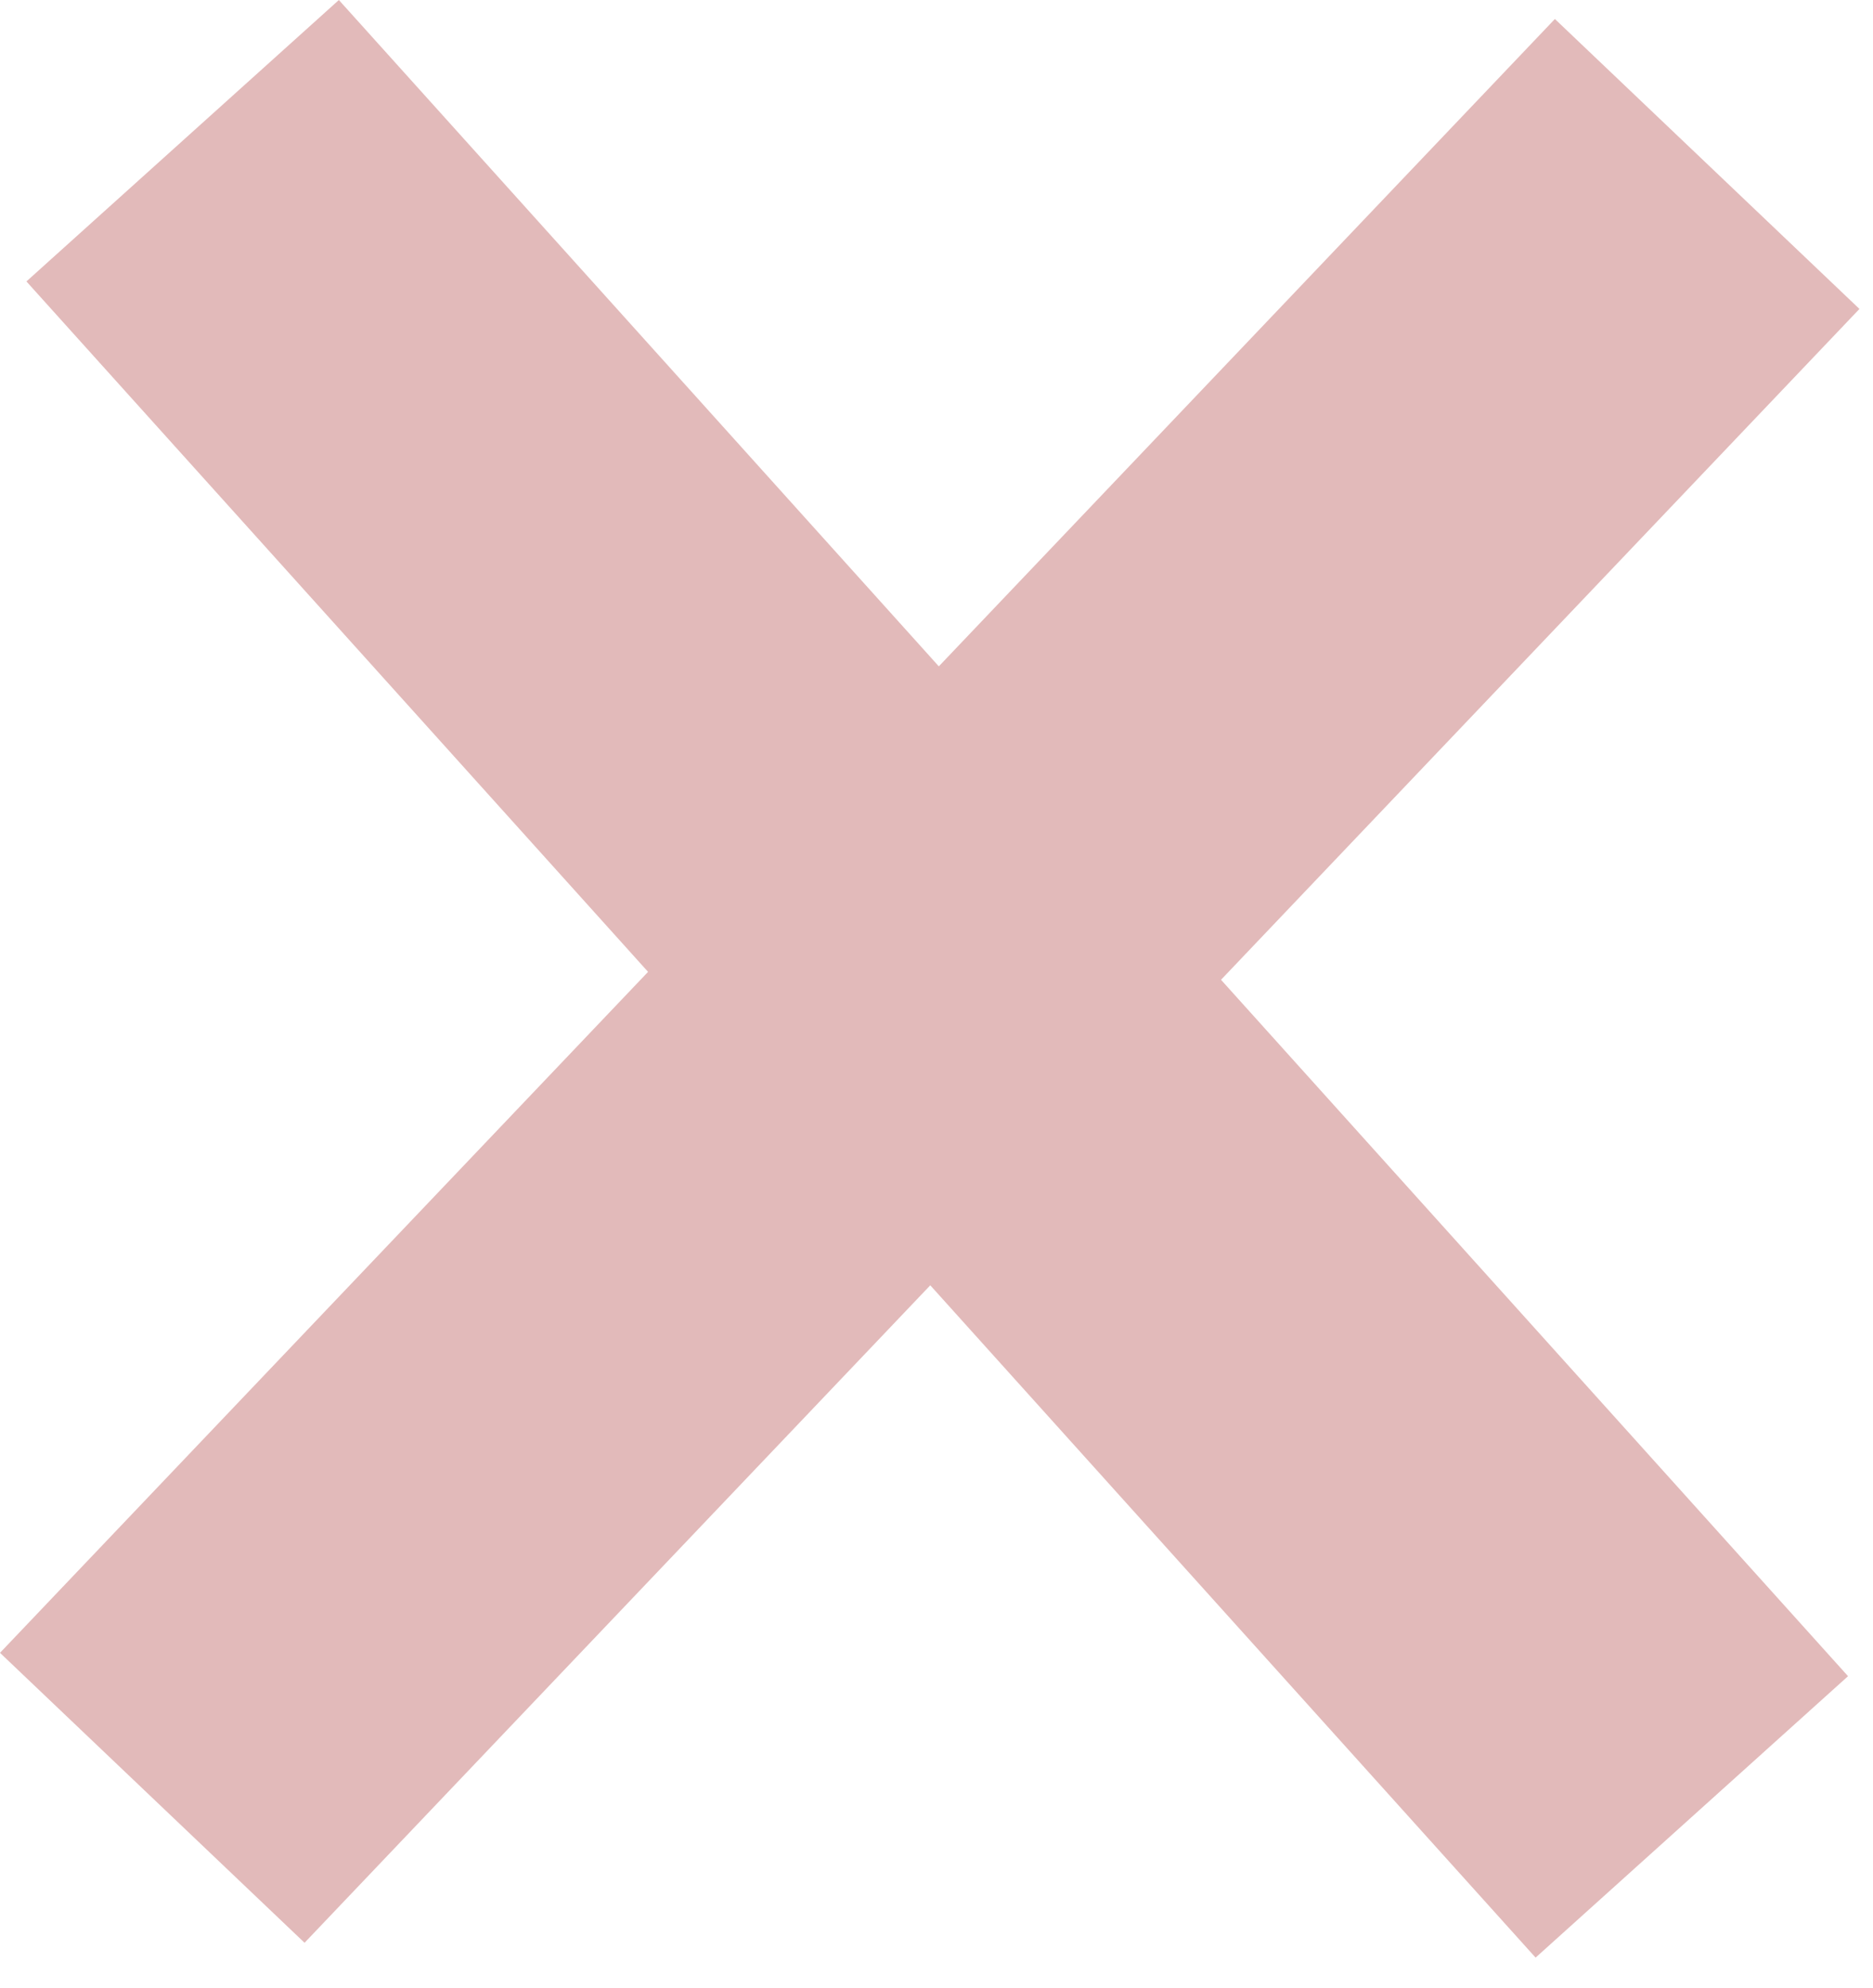 <svg width="49" height="52" viewBox="0 0 49 52" fill="none" xmlns="http://www.w3.org/2000/svg">
<rect x="40.173" y="51.204" width="59" height="11" transform="rotate(-132.004 40.173 51.204)" fill="#e2baba"/>
<rect y="43.232" width="59" height="11" transform="rotate(-46.413 0 43.232)" fill="#e2baba"/>
</svg>
